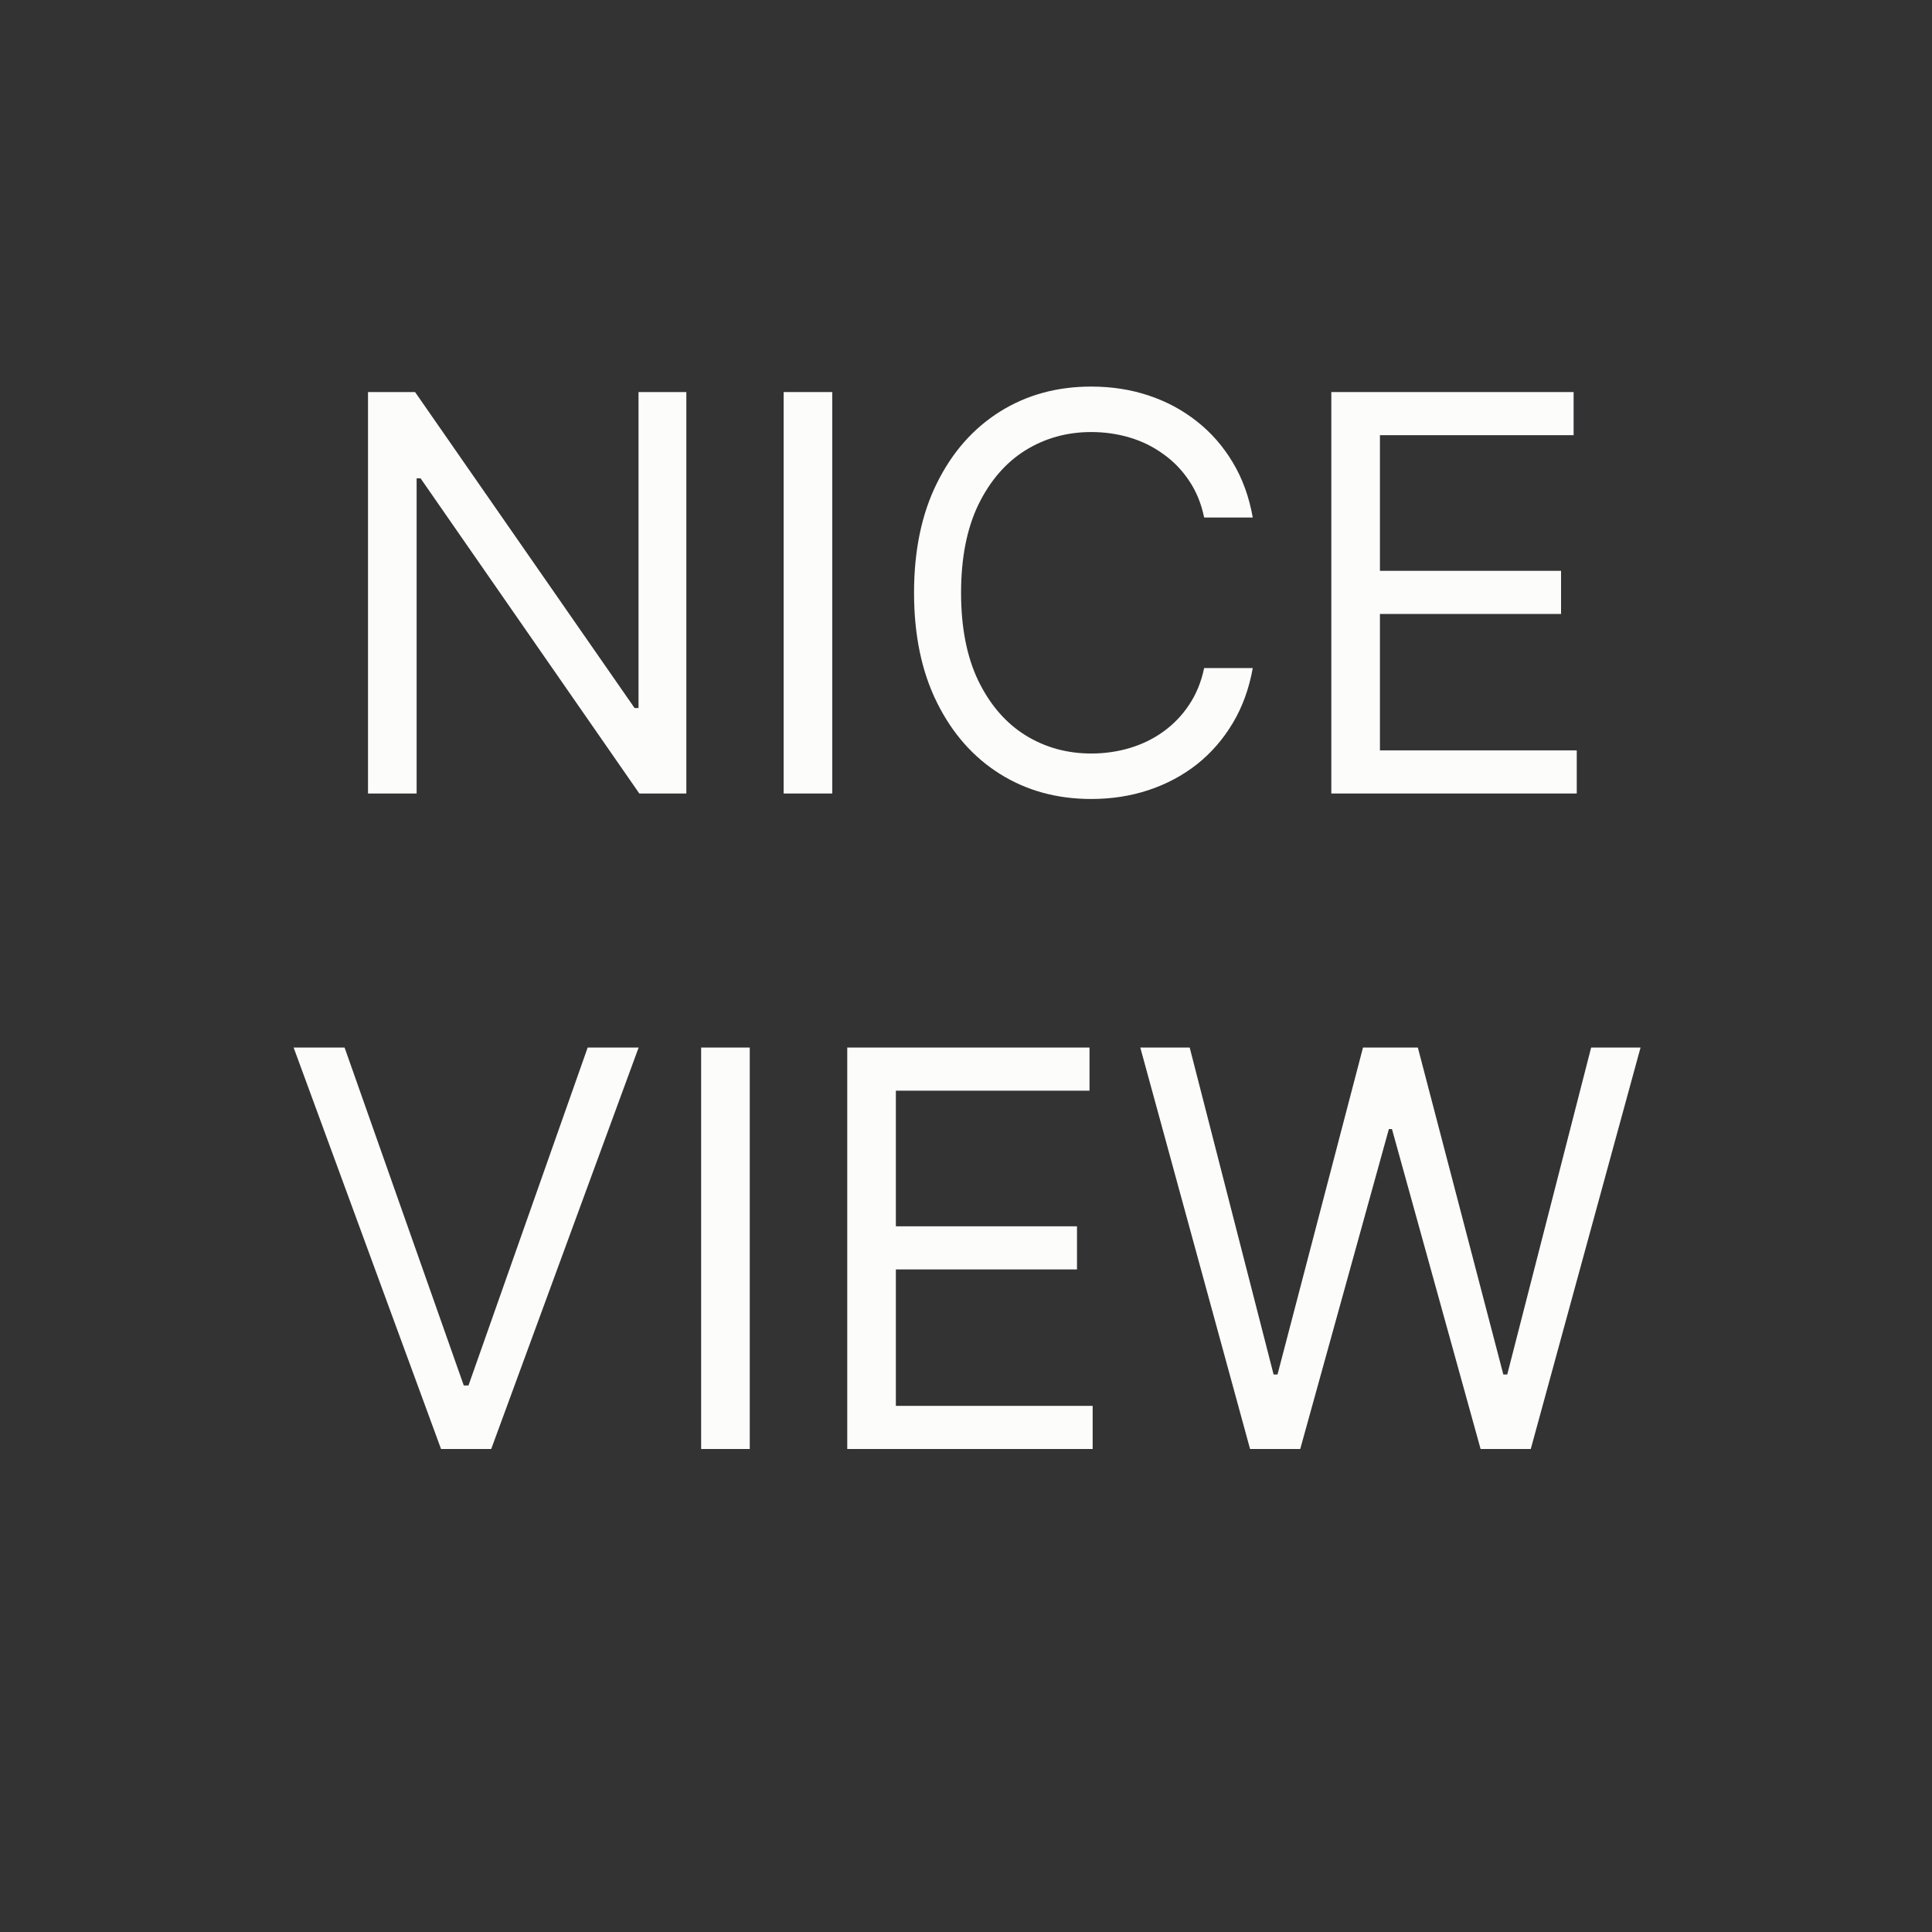 <svg width="56" height="56" viewBox="0 0 56 56" fill="none" xmlns="http://www.w3.org/2000/svg">
<rect x="0" y="0" width="56" height="56" fill="#333333" stroke="none"/>
<g id="Frame 42">
<g id="NICE VIEW">
<path d="M19.894 11.364V23H18.531L12.19 13.864H12.076V23H10.667V11.364H12.031L18.394 20.523H18.508V11.364H19.894Z" fill="#FCFCFB"/>
<path d="M24.123 11.364V23H22.714V11.364H24.123Z" fill="#FCFCFB"/>
<path d="M36.312 15H34.903C34.819 14.595 34.674 14.239 34.465 13.932C34.261 13.625 34.011 13.367 33.715 13.159C33.424 12.947 33.1 12.788 32.744 12.682C32.388 12.576 32.016 12.523 31.63 12.523C30.925 12.523 30.287 12.701 29.715 13.057C29.147 13.413 28.695 13.938 28.357 14.631C28.024 15.324 27.857 16.174 27.857 17.182C27.857 18.189 28.024 19.04 28.357 19.733C28.695 20.426 29.147 20.951 29.715 21.307C30.287 21.663 30.925 21.841 31.63 21.841C32.016 21.841 32.388 21.788 32.744 21.682C33.1 21.576 33.424 21.419 33.715 21.21C34.011 20.998 34.261 20.739 34.465 20.432C34.674 20.121 34.819 19.765 34.903 19.364H36.312C36.206 19.958 36.013 20.491 35.732 20.96C35.452 21.43 35.103 21.83 34.687 22.159C34.27 22.485 33.802 22.733 33.283 22.904C32.768 23.074 32.217 23.159 31.63 23.159C30.638 23.159 29.755 22.917 28.982 22.432C28.21 21.947 27.602 21.258 27.159 20.364C26.715 19.47 26.494 18.409 26.494 17.182C26.494 15.955 26.715 14.894 27.159 14C27.602 13.106 28.21 12.417 28.982 11.932C29.755 11.447 30.638 11.205 31.63 11.205C32.217 11.205 32.768 11.29 33.283 11.46C33.802 11.631 34.27 11.881 34.687 12.21C35.103 12.536 35.452 12.934 35.732 13.403C36.013 13.869 36.206 14.402 36.312 15Z" fill="#FCFCFB"/>
<path d="M38.589 23V11.364H45.612V12.614H39.998V16.546H45.248V17.796H39.998V21.75H45.703V23H38.589Z" fill="#FCFCFB"/>
<path d="M9.988 30.364L13.443 40.159H13.579L17.034 30.364H18.511L14.238 42H12.784L8.511 30.364H9.988Z" fill="#FCFCFB"/>
<path d="M21.732 30.364V42H20.323V30.364H21.732Z" fill="#FCFCFB"/>
<path d="M24.558 42V30.364H31.58V31.614H25.967V35.545H31.217V36.795H25.967V40.75H31.671V42H24.558Z" fill="#FCFCFB"/>
<path d="M36.234 42L33.052 30.364H34.484L36.916 39.841H37.029L39.507 30.364H41.097L43.575 39.841H43.688L46.12 30.364H47.552L44.37 42H42.916L40.347 32.727H40.257L37.688 42H36.234Z" fill="#FCFCFB"/>
</g>
</g>
</svg>
